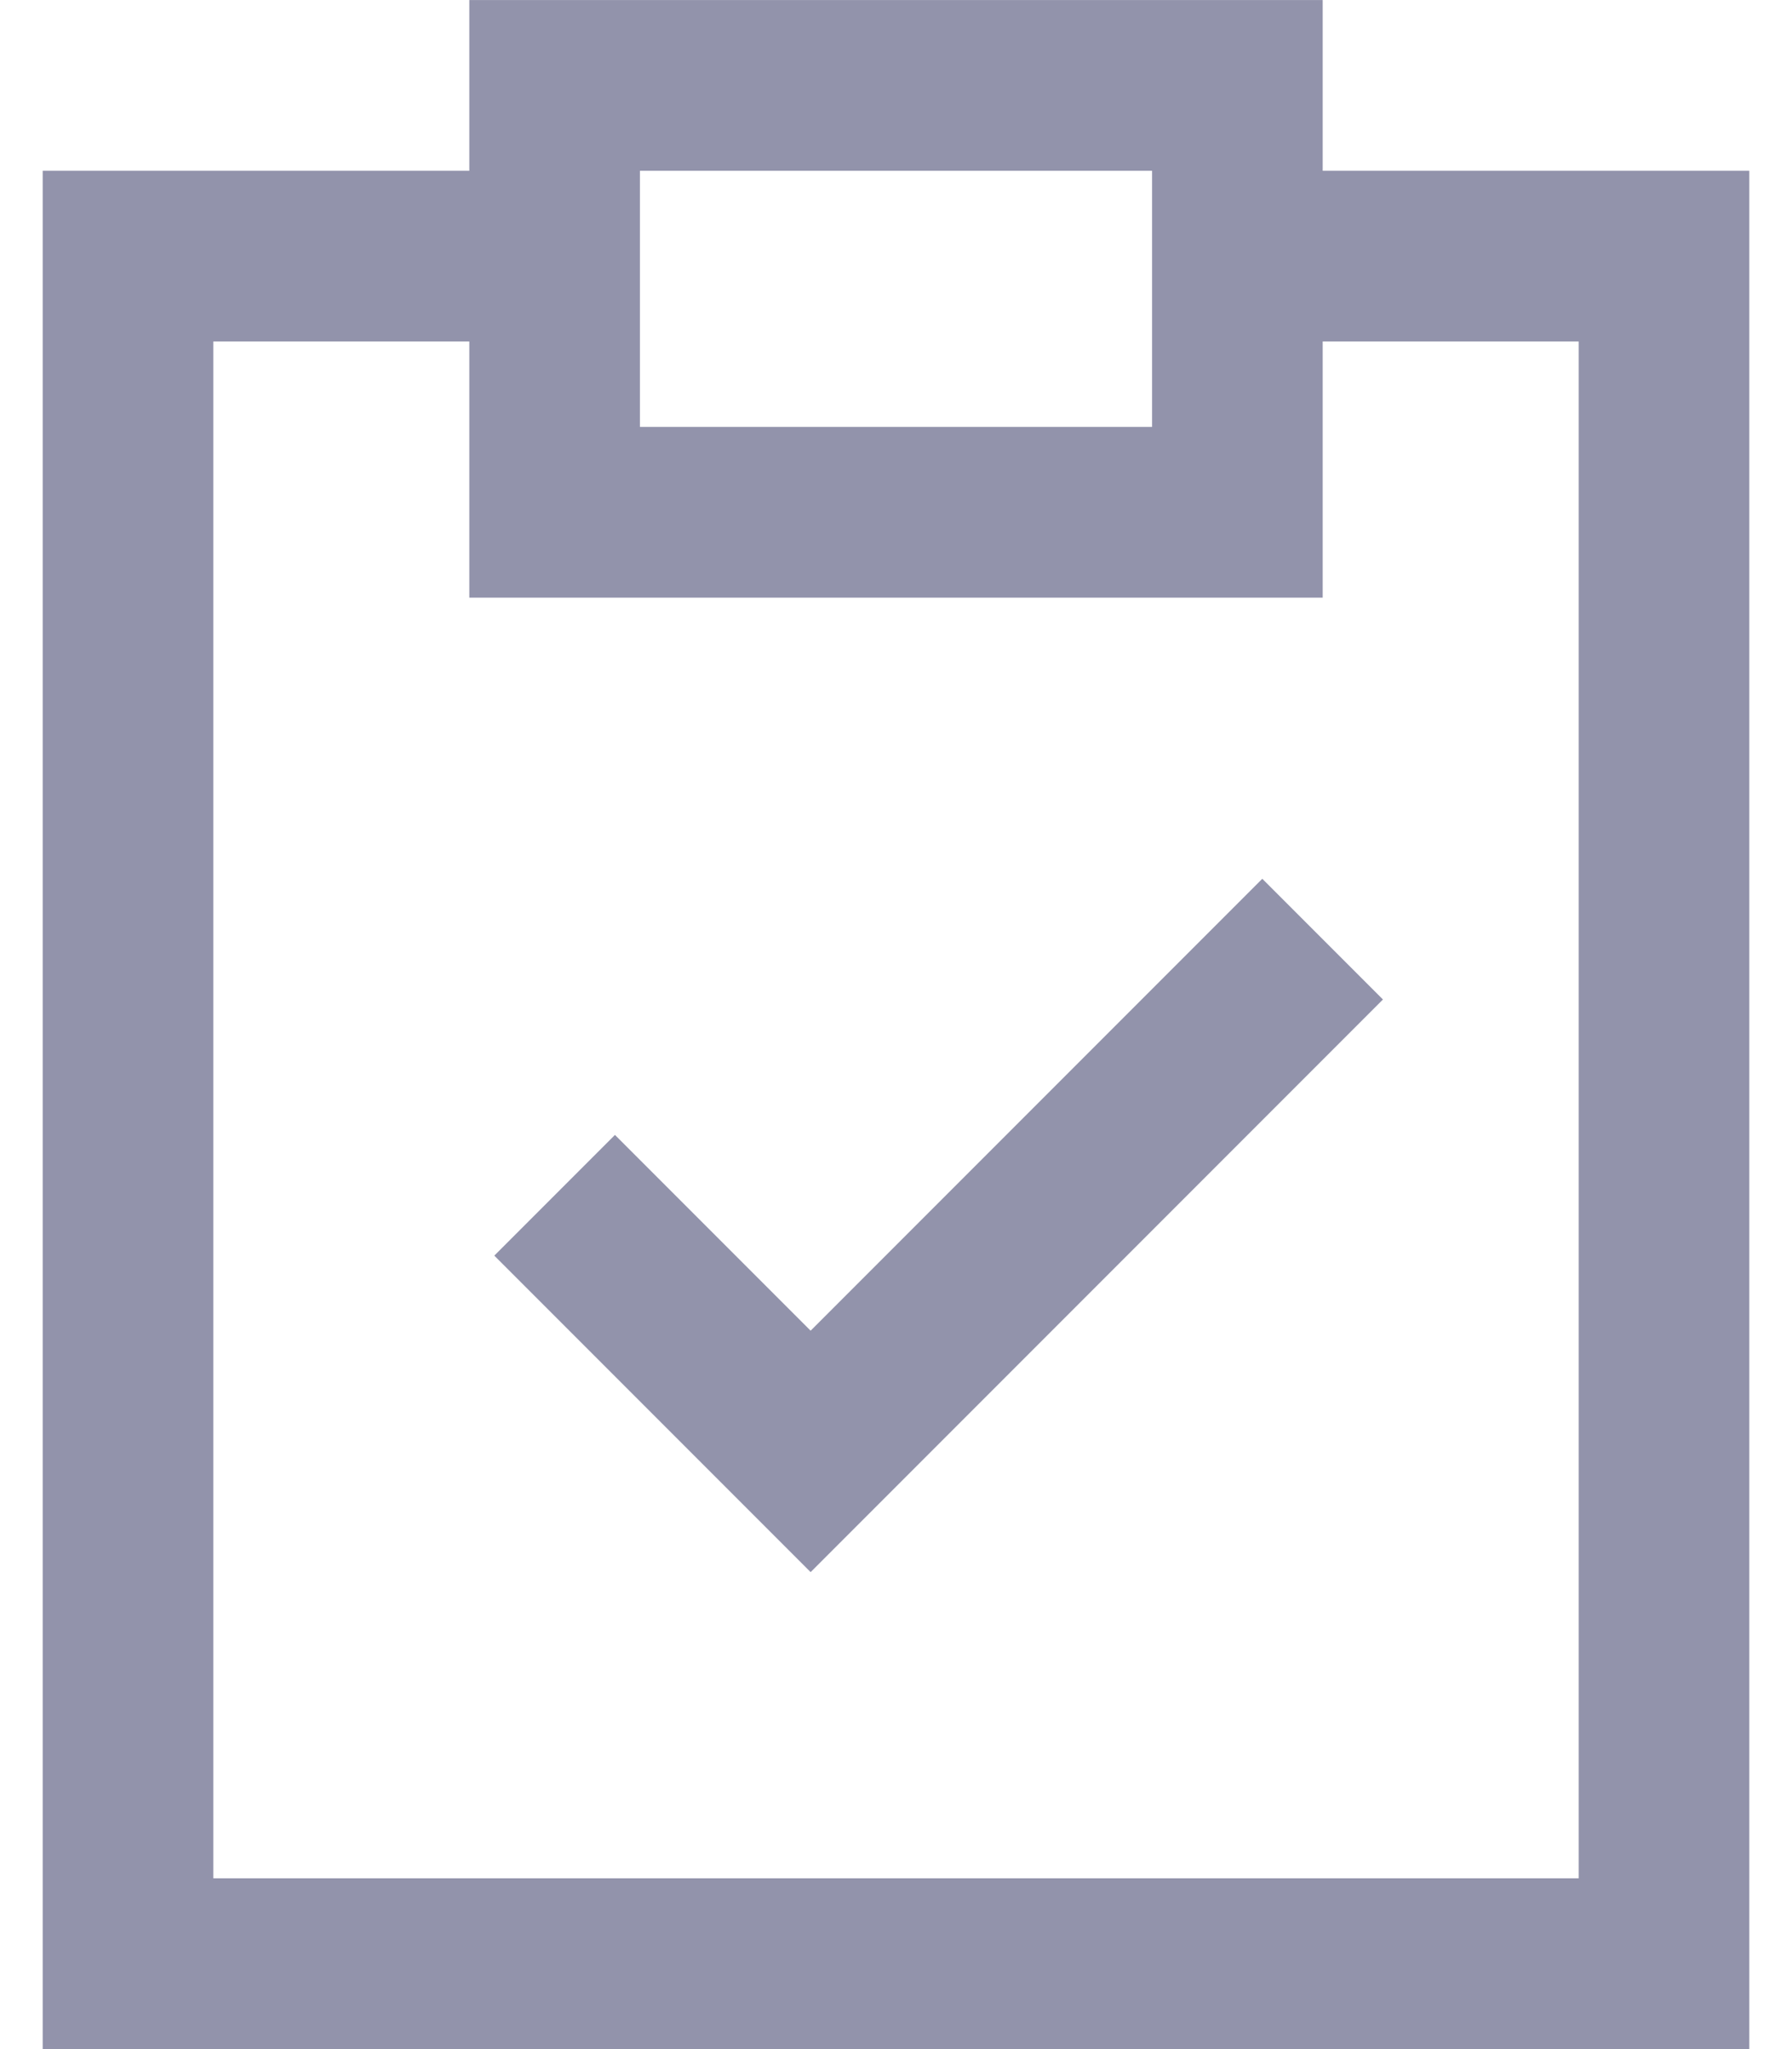 <svg fill="none" xmlns="http://www.w3.org/2000/svg" viewBox="0 0 14 16"><path d="M9.667 2H13v13.333H1V2h3.333m0 7.333 2 2 4-4M4.333 4h5.334V.667H4.333V4Z" stroke="#9293AB" stroke-width="1.333"/></svg>